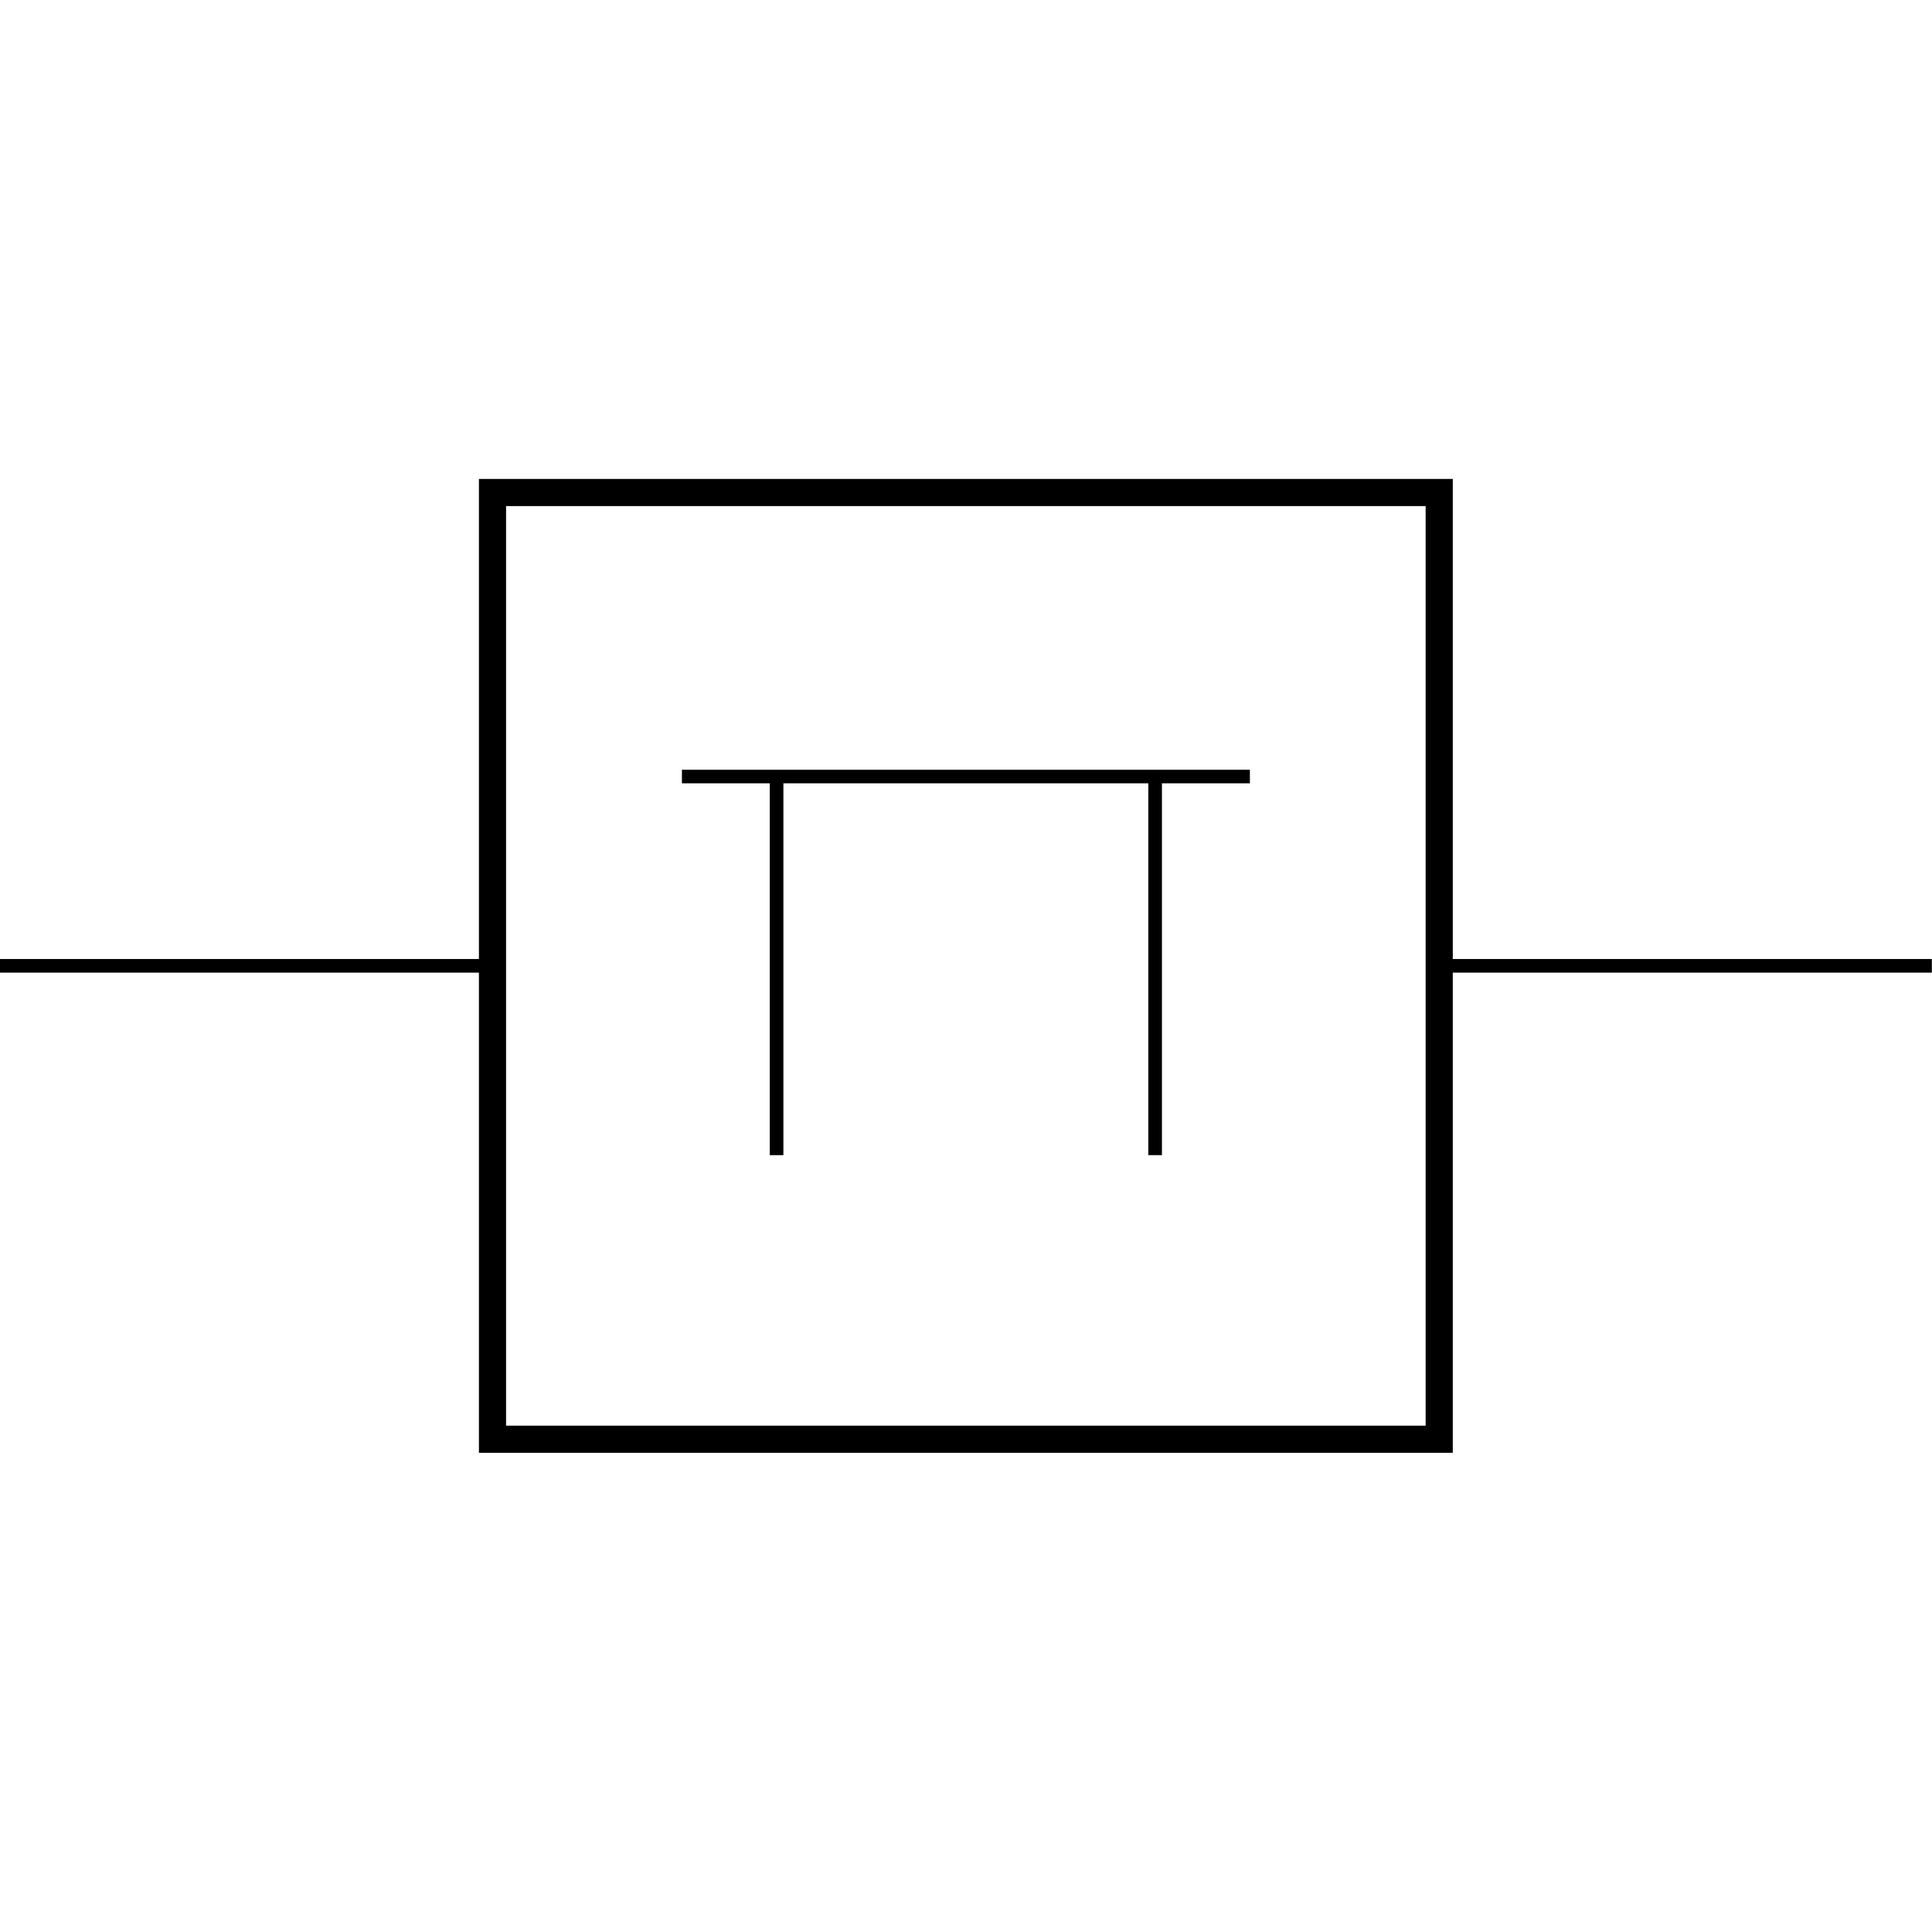 <svg xmlns:rdf="http://www.w3.org/1999/02/22-rdf-syntax-ns#" xmlns="http://www.w3.org/2000/svg" height="300" width="300" version="1.1" xmlns:cc="http://creativecommons.org/ns#" xmlns:dc="http://purl.org/dc/elements/1.1/" viewBox="0 0 300 300">
 <title>CircuiTikZ</title>
 <g transform="translate(0 -752.36)">
  <g transform="matrix(14.999 0 0 14.999 -972.54 -865.15)">
   <path style="stroke:#000;stroke-miterlimit:10;stroke-width:.141;fill:none" d="m64.839 117.84h0.07m-0.07 0h5.1m9.801 0h5.1m-0.07 0h0.07"/>
   <path style="stroke:#000;stroke-miterlimit:10;stroke-width:.281;fill:none" d="m69.939 112.94h9.801v9.801h-9.801z"/>
   <path style="stroke:#000;stroke-miterlimit:10;stroke-width:.141;fill:none" d="m72.88 119.8v-3.919"/>
   <path style="stroke:#000;stroke-miterlimit:10;stroke-width:.141;fill:none" d="m76.799 119.8v-3.919"/>
   <path style="stroke:#000;stroke-miterlimit:10;stroke-width:.141;fill:none" d="m71.9 115.88h5.88"/>
  </g>
 </g>
</svg>
